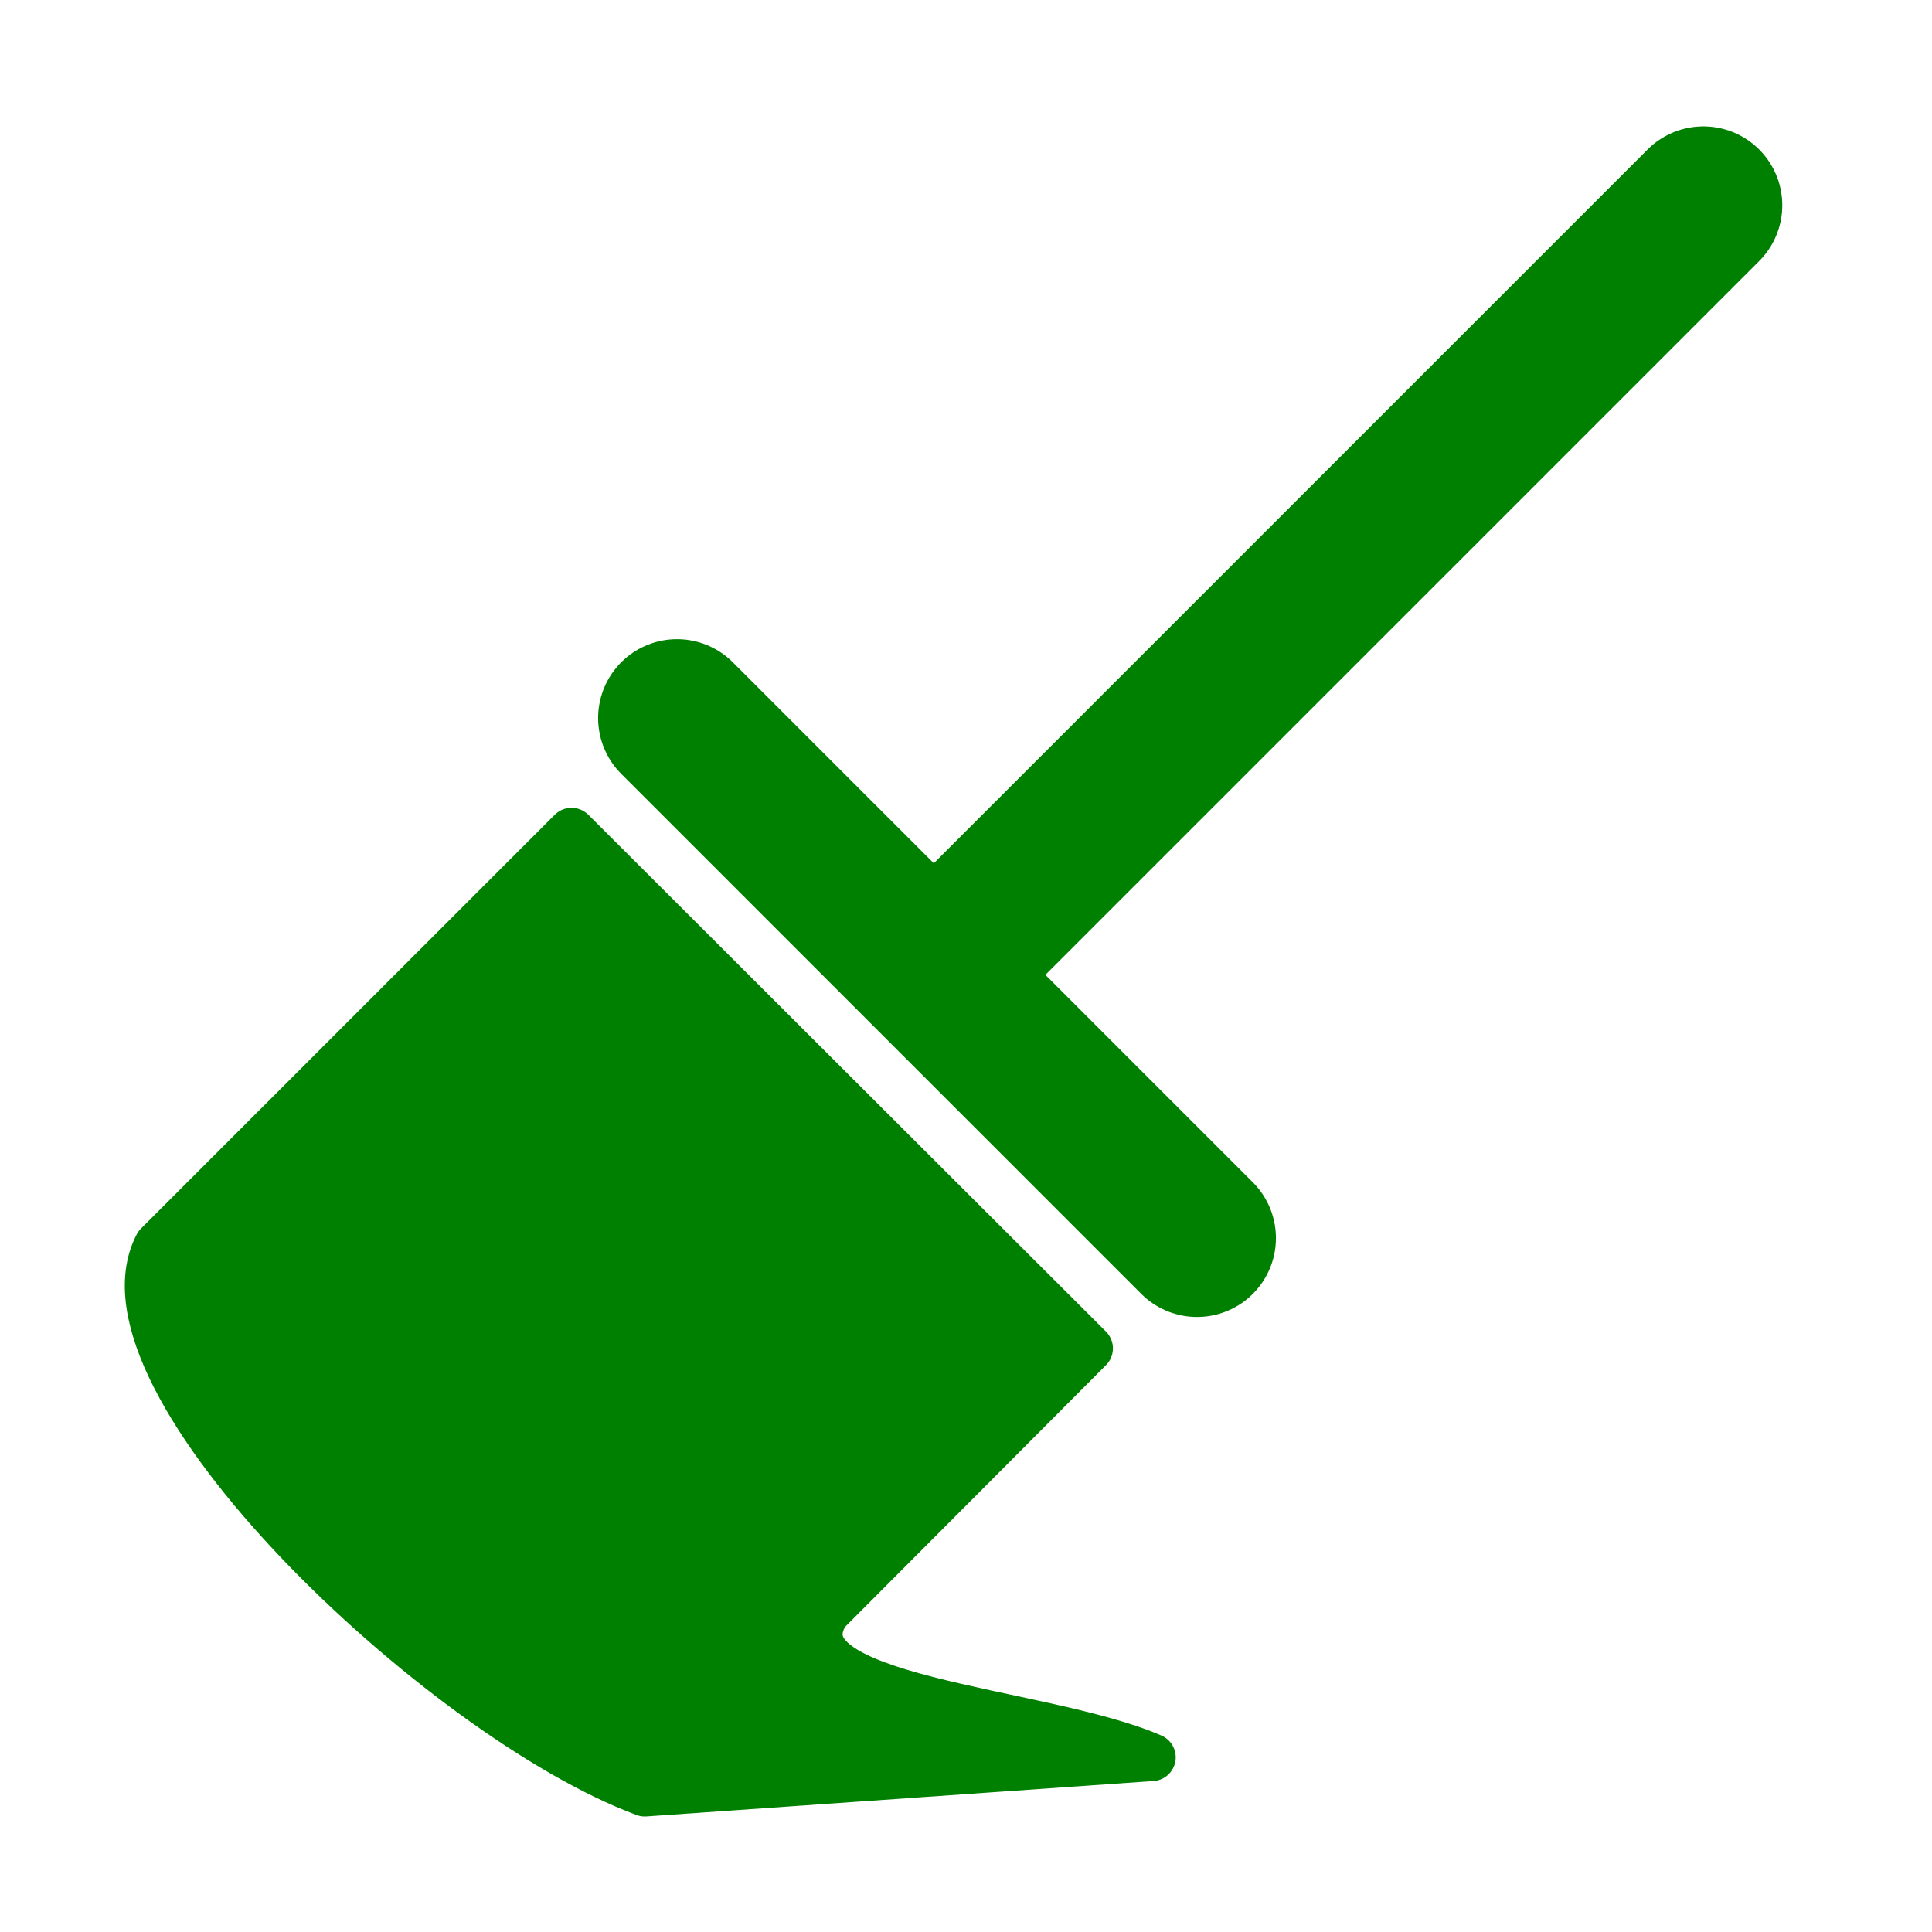 <svg xmlns="http://www.w3.org/2000/svg" viewBox="0 0 24 24"><g fill="green" stroke="green" stroke-linecap="round" stroke-linejoin="round"><path stroke-width="1.96" d="M21.16 2.55l-9.47 9.47zM8.41 8.92l6.46 6.46z"/><path stroke-width=".59" d="M7.1 10.33l6.43 6.42-3.27 3.28c-.67 1.1 2.67 1.2 4.05 1.8l-6.3.44c-2.53-.94-6.93-5.12-6.05-6.8z"/></g></svg>